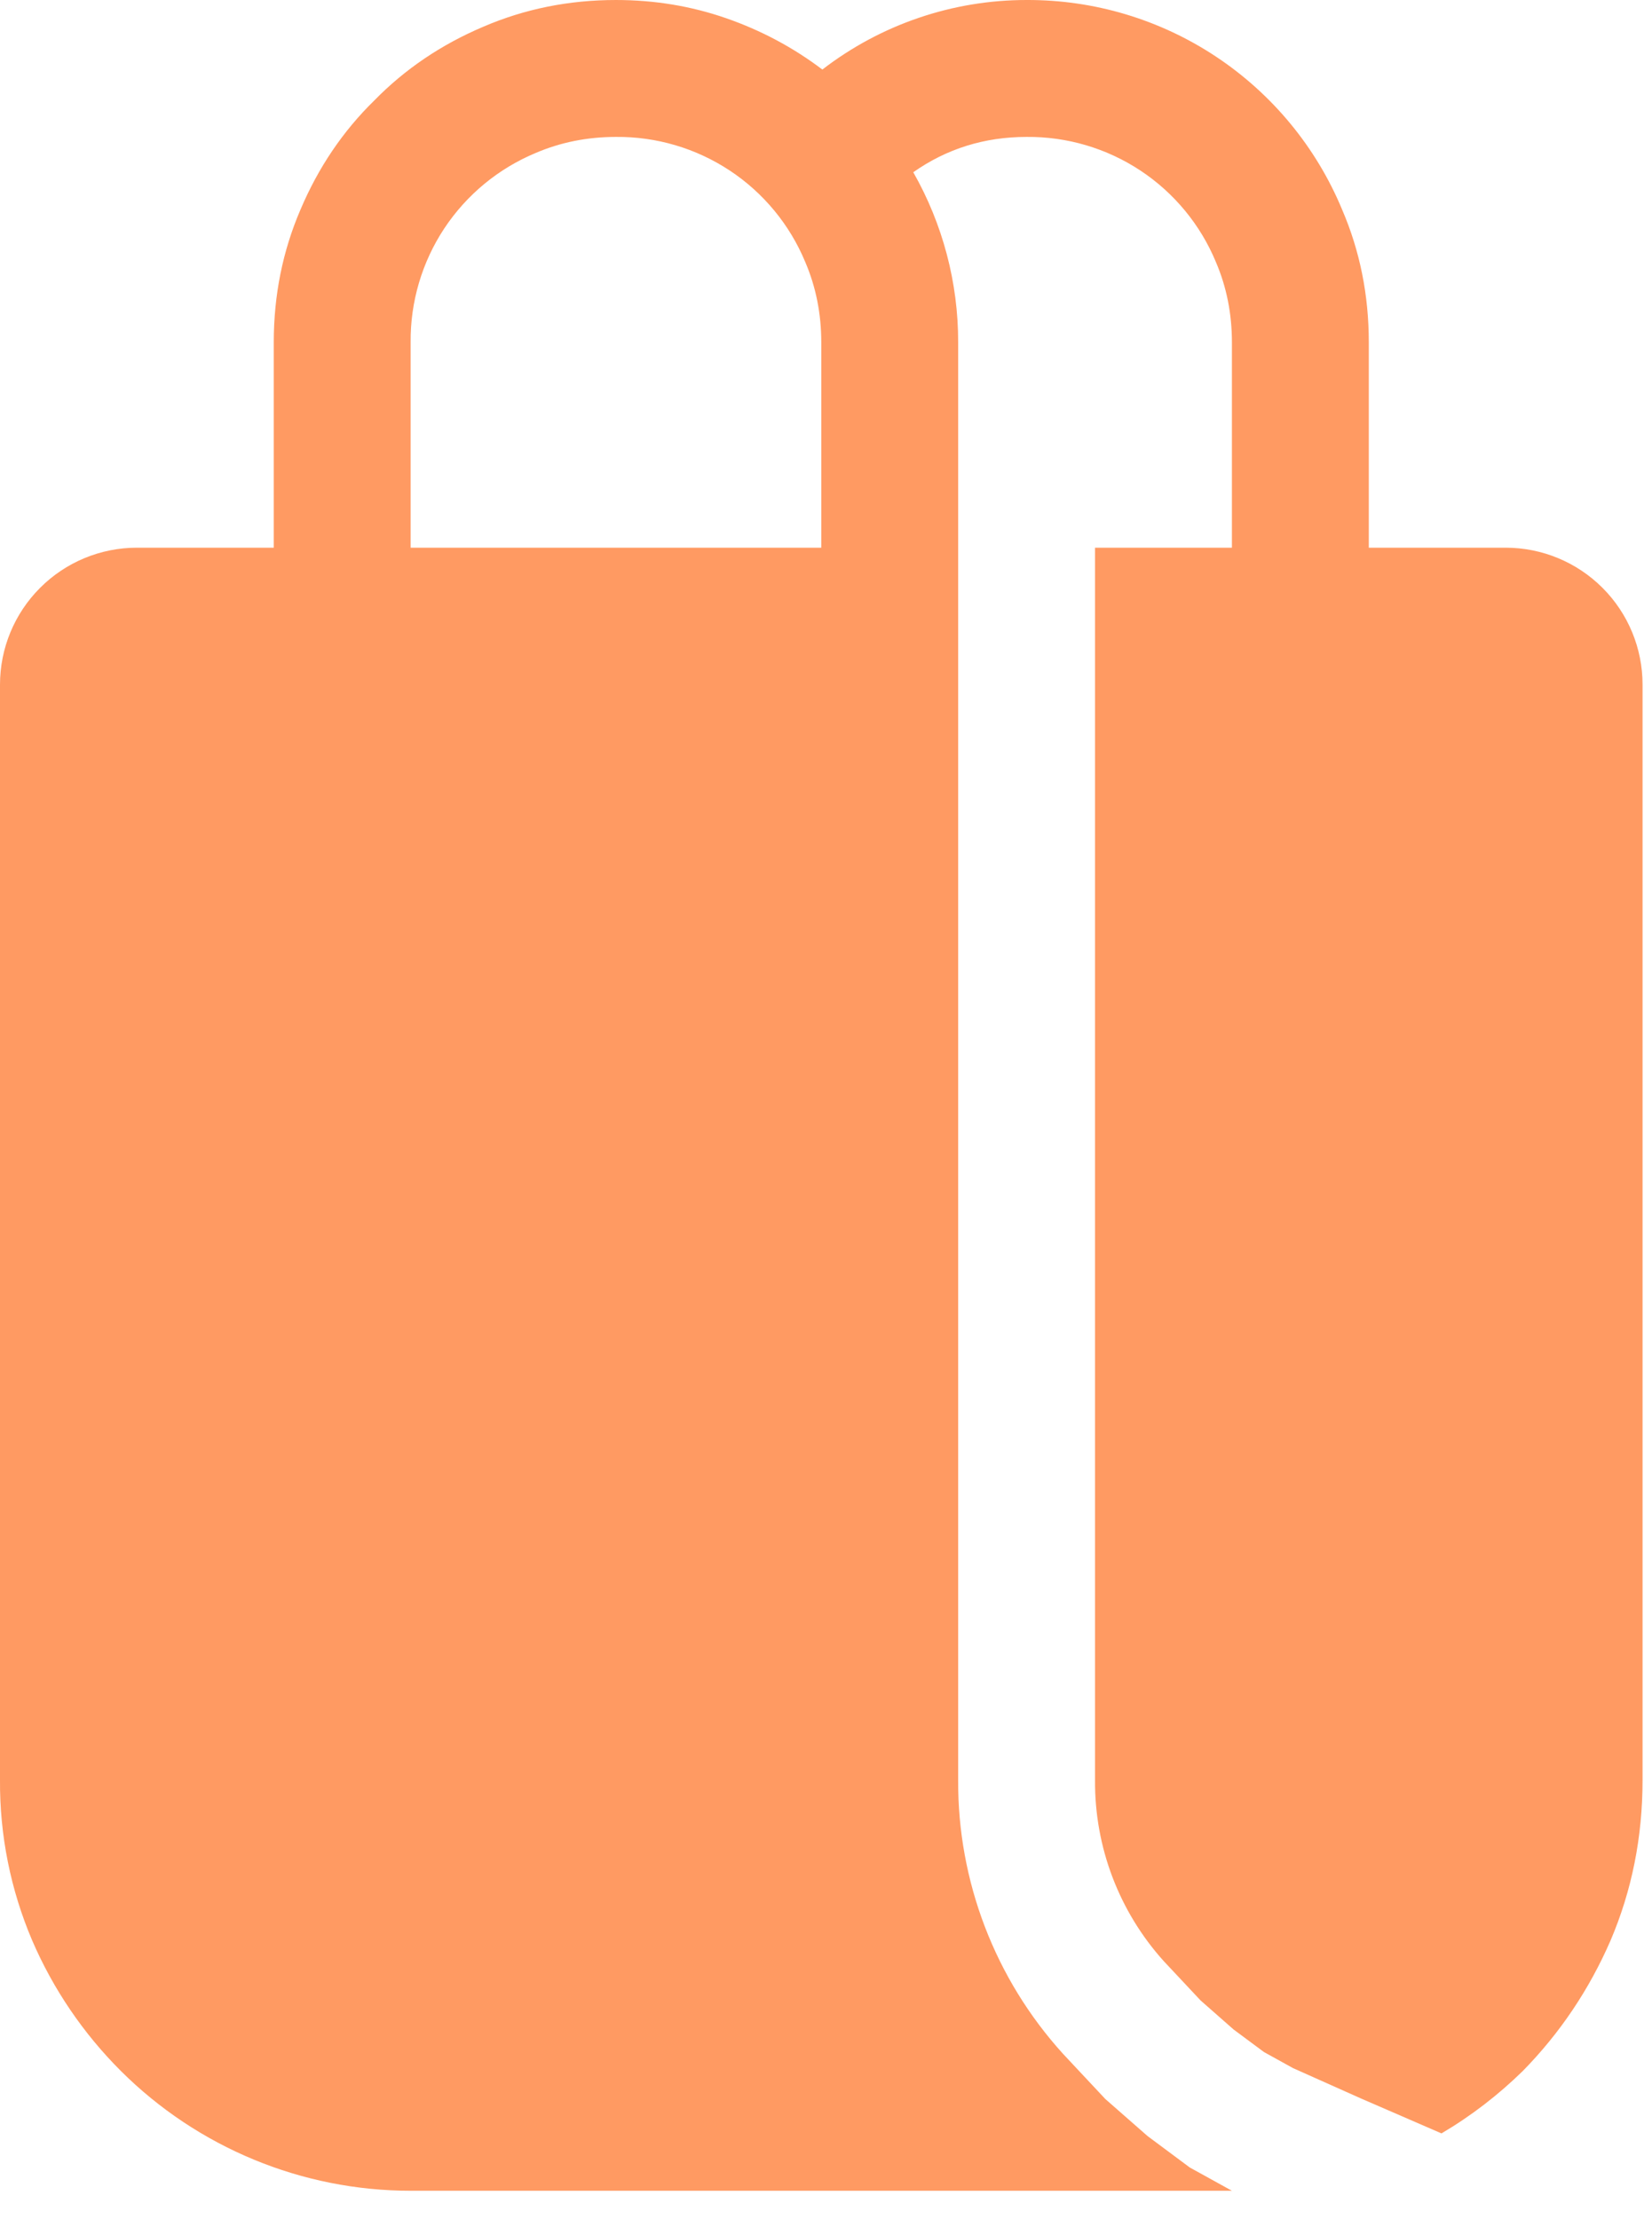 <svg width="35" height="47" viewBox="0 0 35 47" fill="none" xmlns="http://www.w3.org/2000/svg">
<path d="M5.8 11.6V7.25C5.8 6.252 5.989 5.316 6.366 4.44C6.743 3.55 7.265 2.778 7.929 2.129C8.578 1.465 9.35 0.943 10.24 0.566C11.116 0.189 12.053 7.16249e-05 13.05 7.16249e-05C13.865 7.16249e-05 14.642 0.128 15.385 0.386C16.127 0.644 16.806 1.006 17.423 1.473C18.663 0.517 20.185 -0.001 21.75 7.16249e-05C23.179 -0.006 24.578 0.412 25.768 1.203C26.958 1.994 27.887 3.12 28.435 4.44C28.812 5.316 29 6.252 29 7.25V11.6H31.9C32.669 11.6 33.407 11.906 33.951 12.45C34.495 12.993 34.8 13.731 34.8 14.5V37.7C34.8 38.909 34.574 40.04 34.122 41.099C33.669 42.14 33.049 43.062 32.263 43.863C31.741 44.373 31.169 44.814 30.54 45.185L28.829 44.443L27.394 43.802L26.779 43.462L26.135 42.984L25.436 42.369L24.659 41.54C23.709 40.488 23.188 39.117 23.2 37.7V11.6H26.1V7.25C26.1 6.647 25.987 6.078 25.761 5.551C25.433 4.759 24.875 4.084 24.161 3.612C23.446 3.14 22.607 2.892 21.75 2.9C20.86 2.9 20.059 3.149 19.349 3.648C19.974 4.746 20.302 5.987 20.3 7.25V37.7C20.288 39.843 21.081 41.913 22.522 43.5L23.418 44.457L24.311 45.24L25.207 45.907L26.1 46.4H8.7C6.399 46.4 4.191 45.487 2.561 43.863C1.765 43.069 1.127 42.131 0.682 41.099C0.224 40.025 -0.008 38.868 0 37.7V14.5C0 13.731 0.306 12.993 0.85 12.45C1.393 11.906 2.131 11.6 2.9 11.6H5.8ZM8.7 11.6H17.4V7.25C17.4 6.647 17.287 6.078 17.061 5.551C16.733 4.759 16.175 4.084 15.461 3.612C14.746 3.14 13.907 2.892 13.05 2.9C12.447 2.9 11.879 3.013 11.351 3.239C10.56 3.568 9.885 4.125 9.412 4.839C8.94 5.554 8.692 6.394 8.7 7.25V11.6Z" fill="#FF9A62"/>
</svg>
